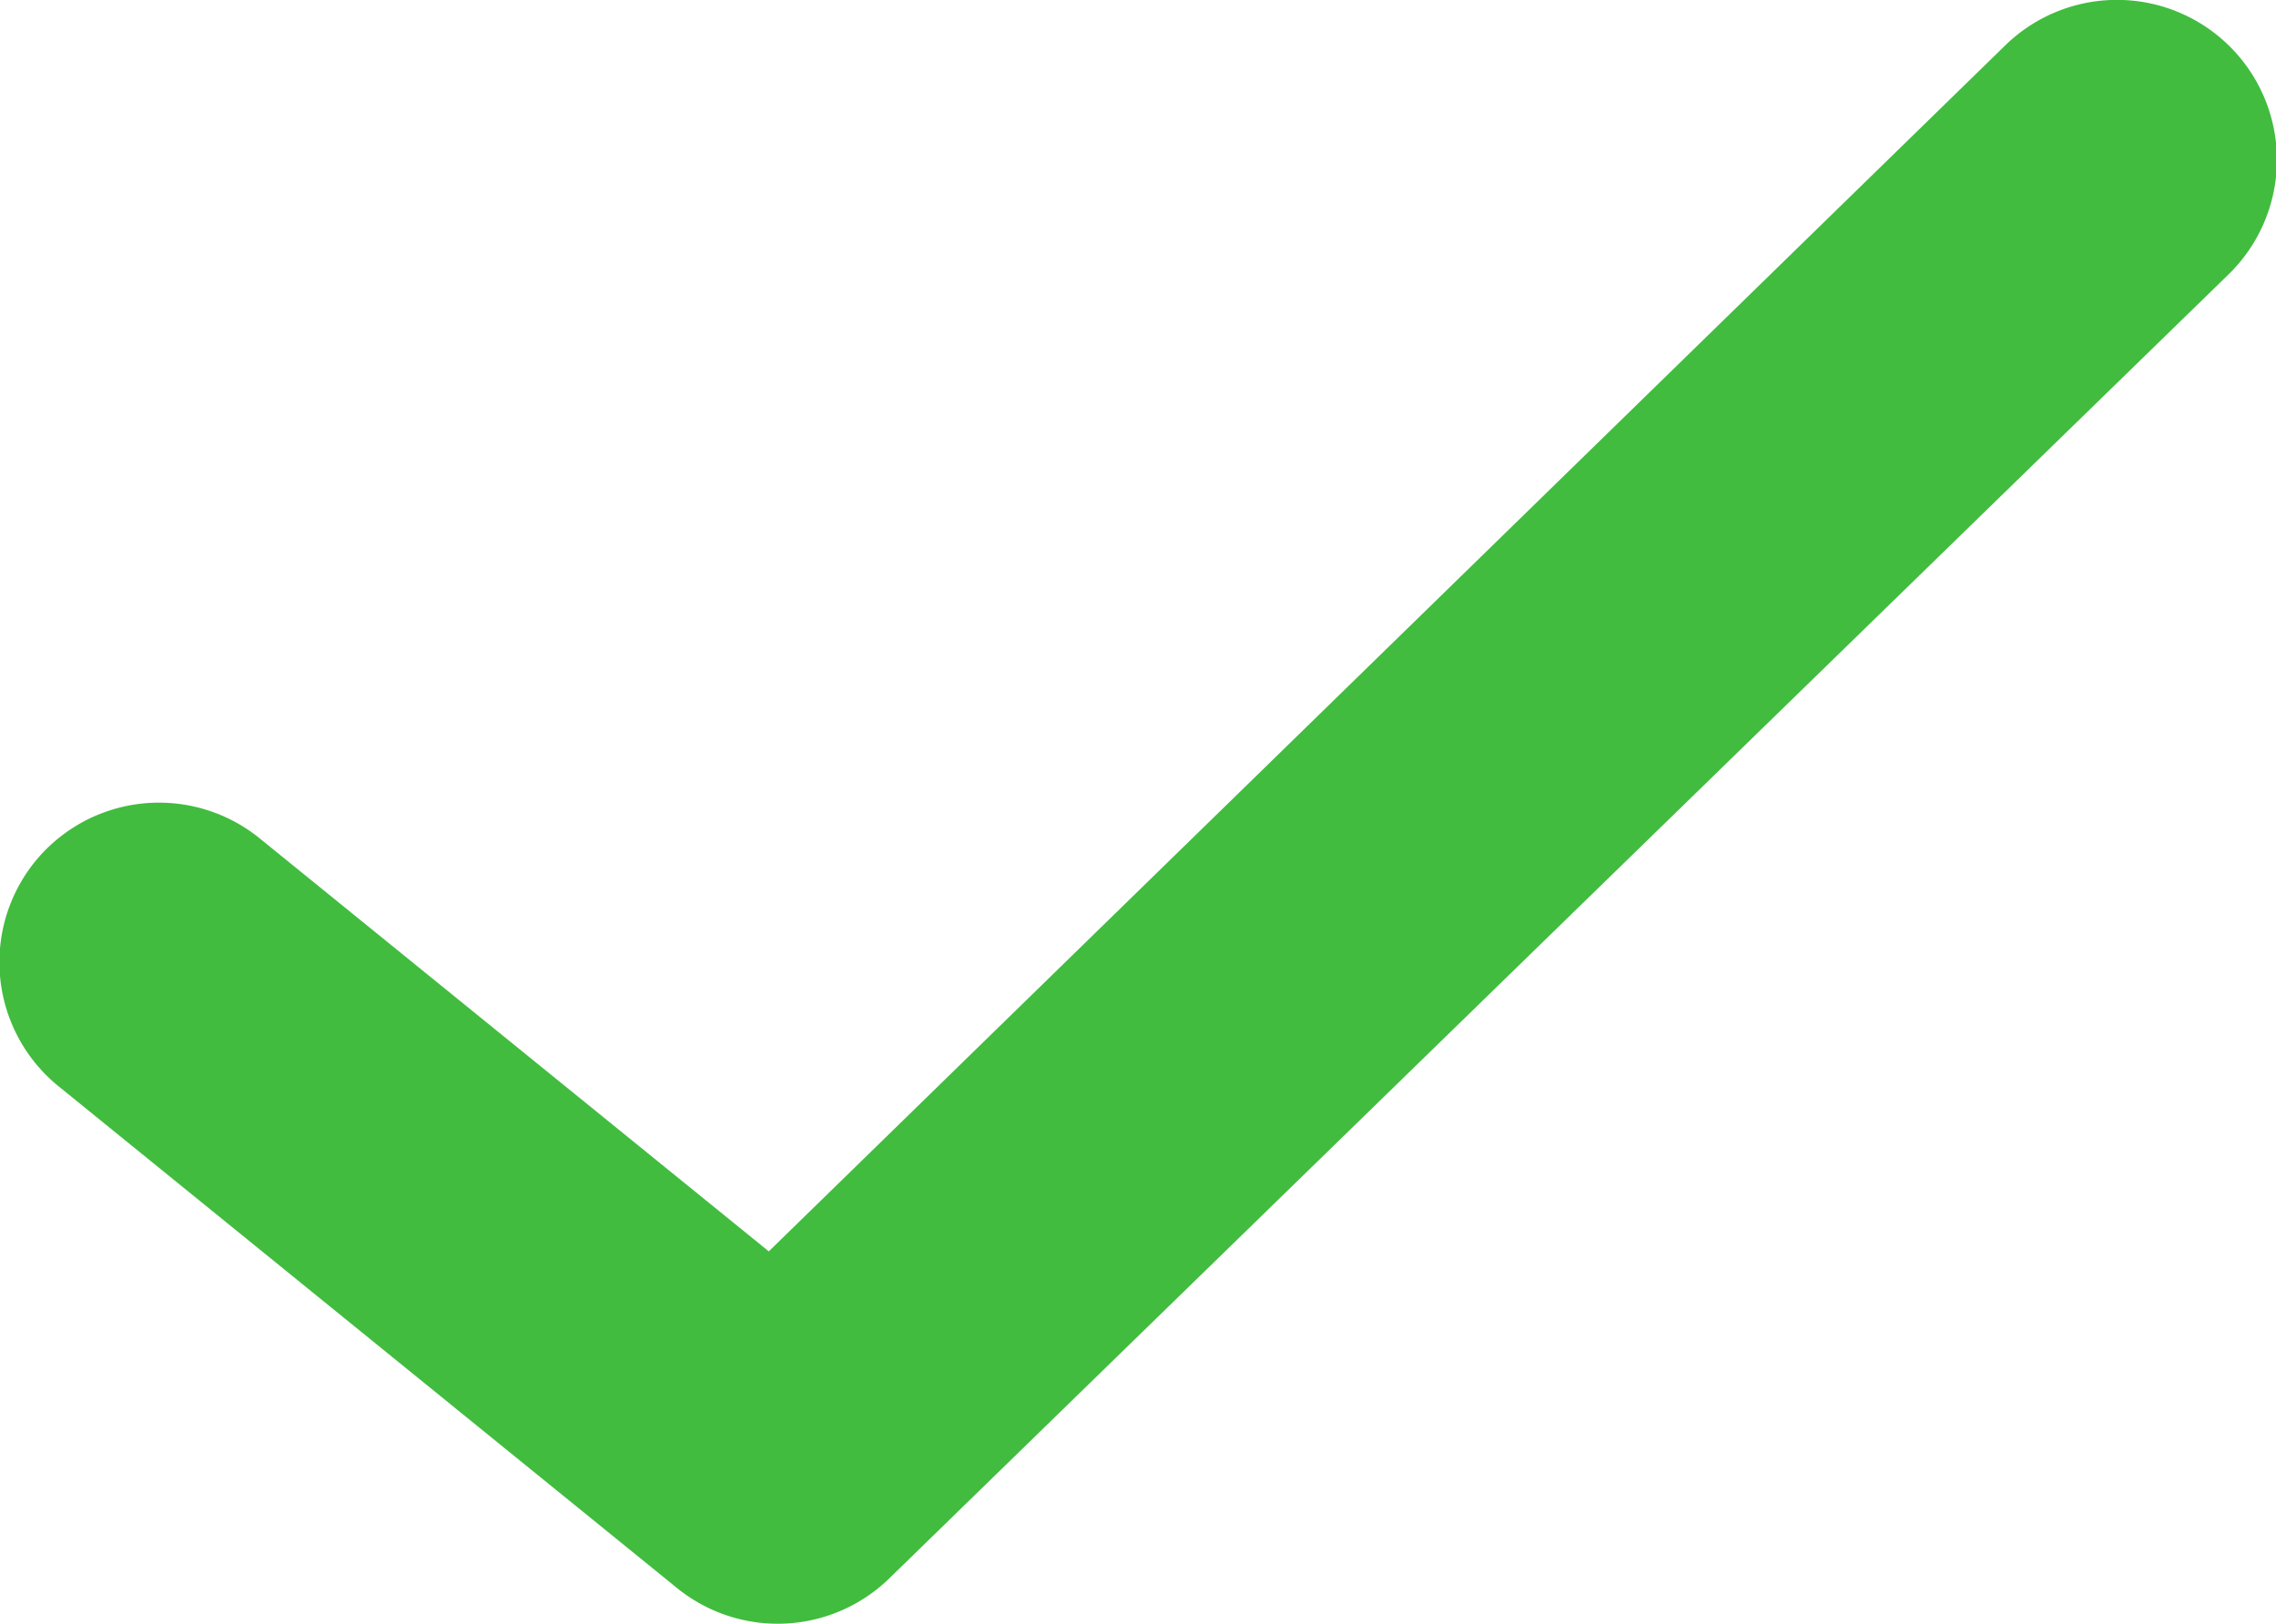 <svg xmlns="http://www.w3.org/2000/svg" viewBox="0 0 14.24 10.16"><defs><style>.cls-1{fill:#41bc3f;}</style></defs><g id="Layer_2" data-name="Layer 2"><g id="Layer_1-2" data-name="Layer 1"><path class="cls-1" d="M4.87,10.16a1,1,0,0,1-.63-.22L.37,6.8A1,1,0,0,1,.22,5.39a1,1,0,0,1,1.41-.14L4.81,7.83,12.55.28a1,1,0,0,1,1.39,1.44L5.56,9.88A1,1,0,0,1,4.87,10.16Z"/></g></g></svg>